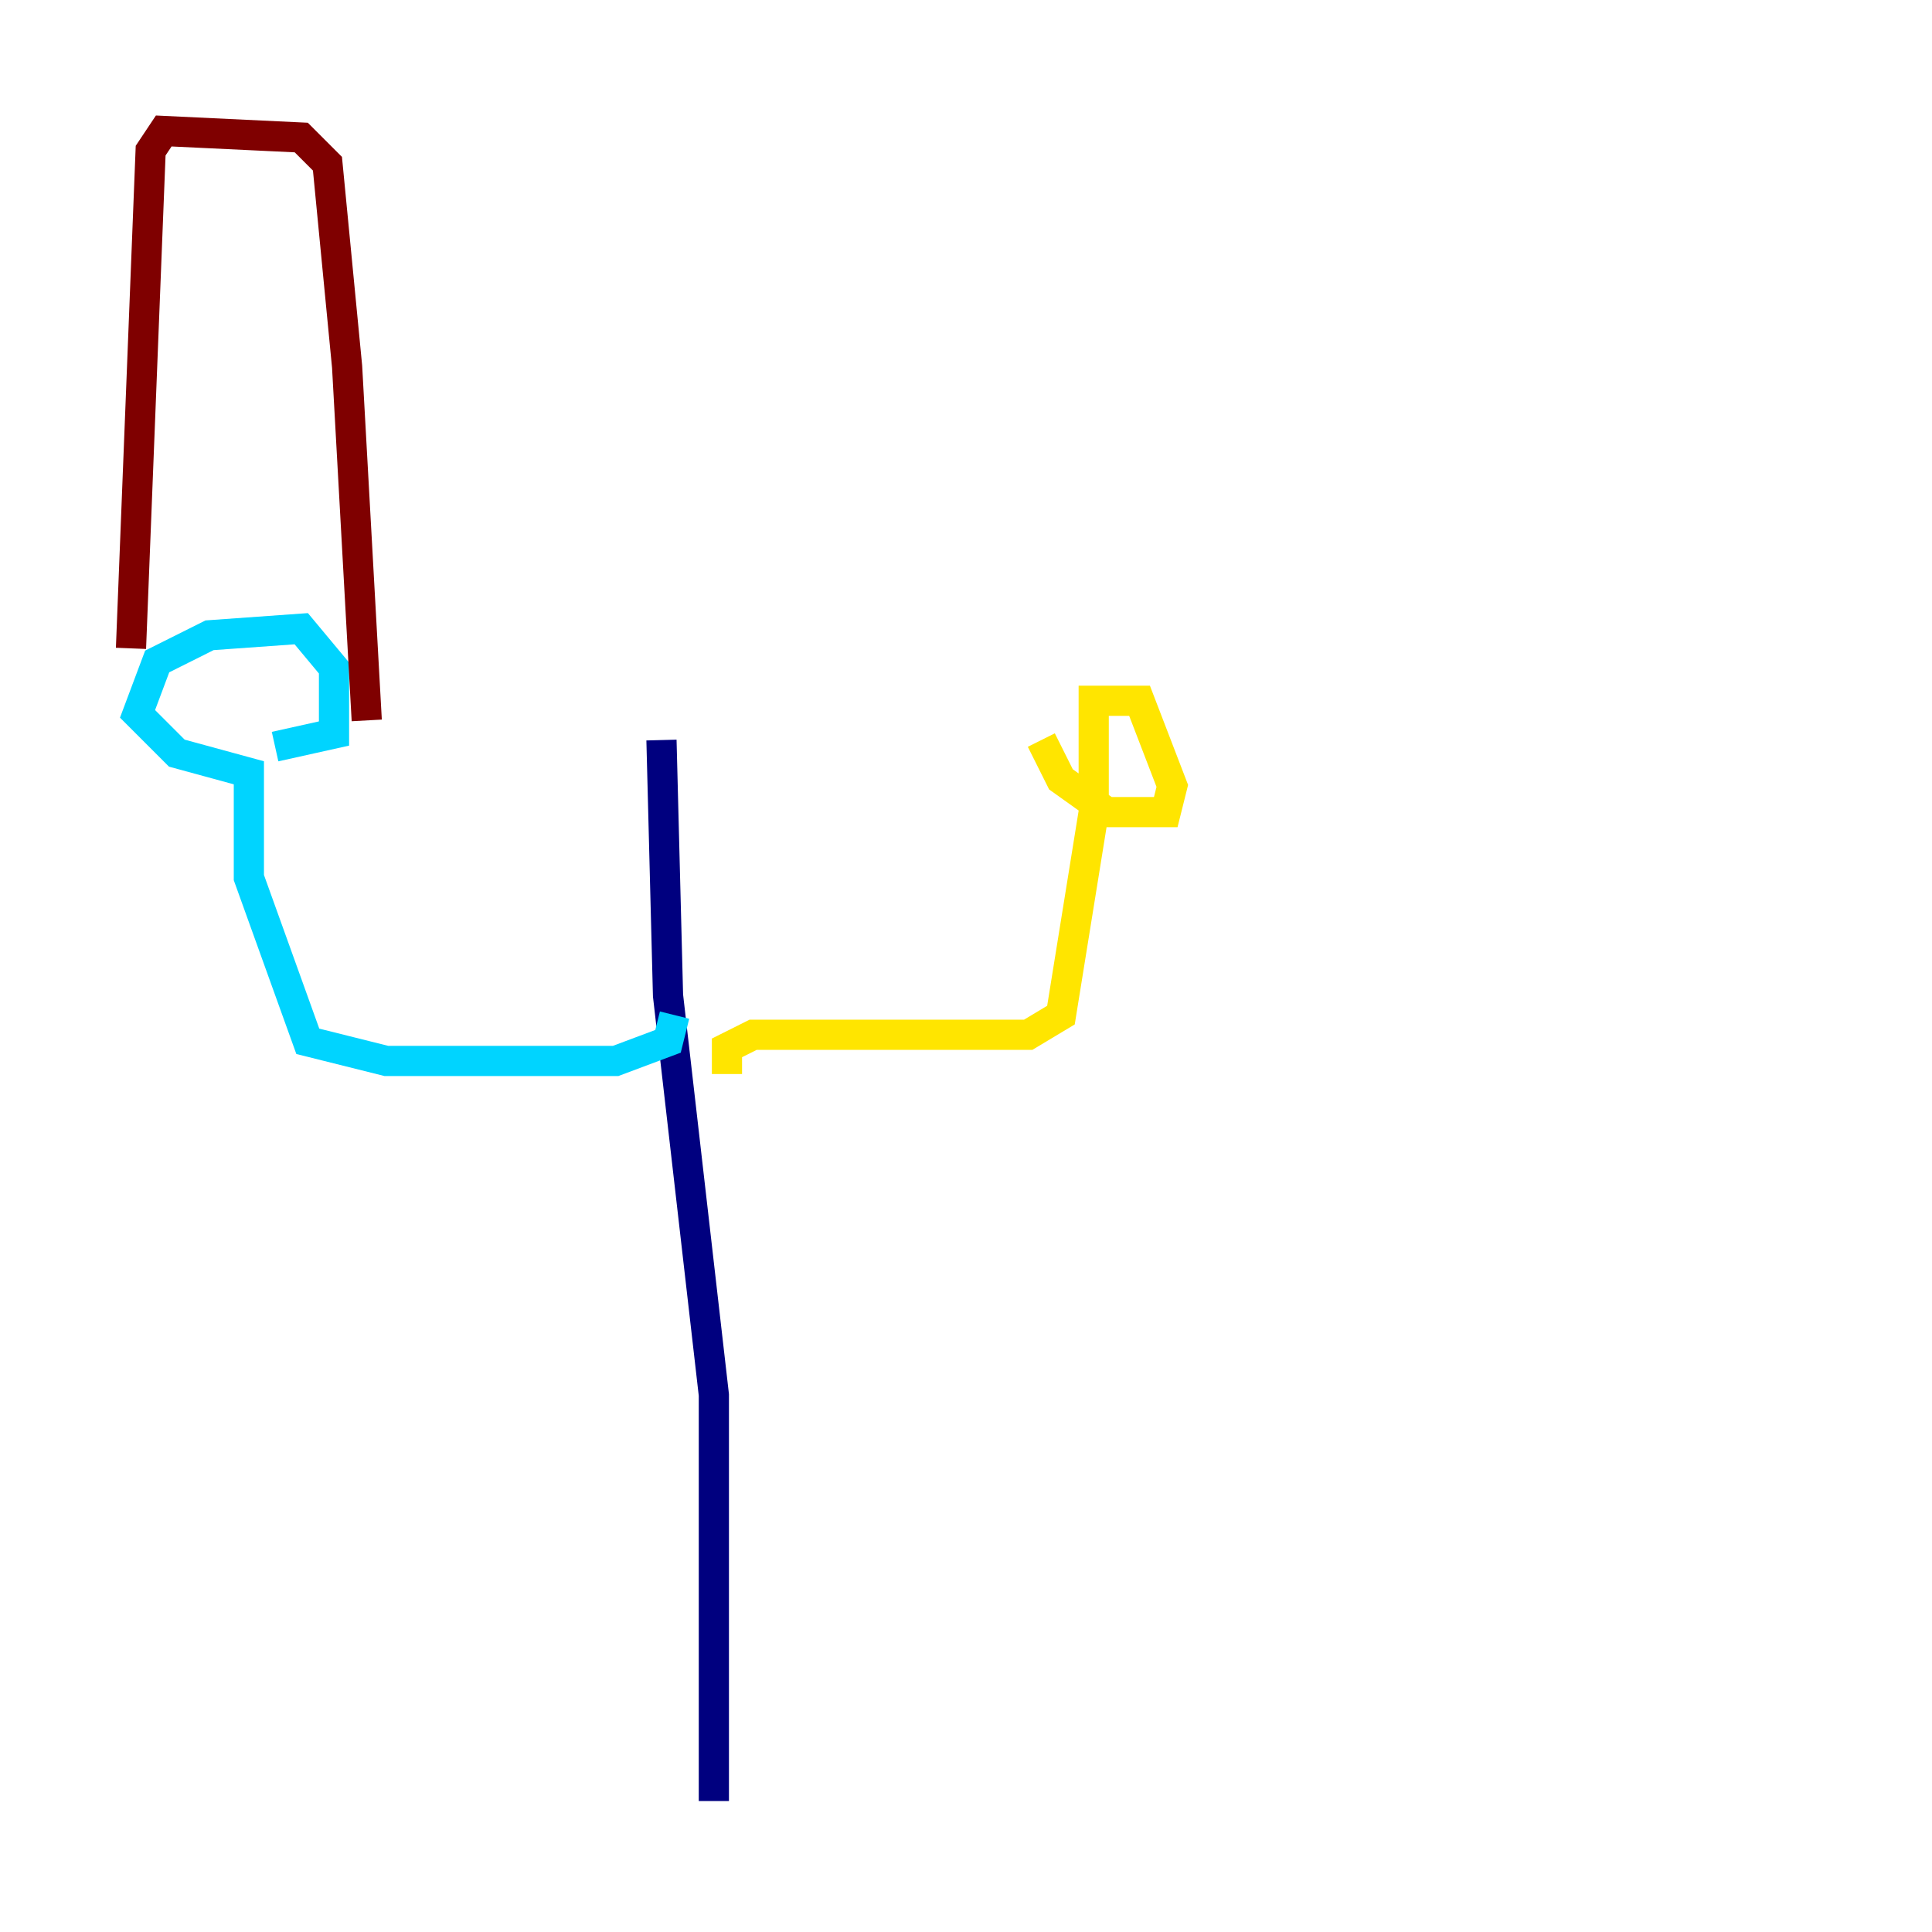 <?xml version="1.0" encoding="utf-8" ?>
<svg baseProfile="tiny" height="128" version="1.2" viewBox="0,0,128,128" width="128" xmlns="http://www.w3.org/2000/svg" xmlns:ev="http://www.w3.org/2001/xml-events" xmlns:xlink="http://www.w3.org/1999/xlink"><defs /><polyline fill="none" points="43.824,49.031 44.258,65.953 47.295,92.42 47.295,119.322" stroke="#00007f" stroke-width="2" /><polyline fill="none" points="44.691,67.254 44.258,68.99 40.786,70.291 25.6,70.291 20.393,68.99 16.488,58.142 16.488,51.2 11.715,49.898 9.112,47.295 10.414,43.824 13.885,42.088 19.959,41.654 22.129,44.258 22.129,48.597 18.224,49.464" stroke="#00d4ff" stroke-width="2" /><polyline fill="none" points="48.163,71.159 48.163,69.424 49.898,68.556 68.122,68.556 70.291,67.254 72.461,53.803 72.461,46.427 75.498,46.427 77.668,52.068 77.234,53.803 73.329,53.803 70.291,51.634 68.99,49.031" stroke="#ffe500" stroke-width="2" /><polyline fill="none" points="8.678,42.956 9.98,9.98 10.848,8.678 19.959,9.112 21.695,10.848 22.997,24.298 24.298,47.729" stroke="#7f0000" stroke-width="2" /></svg>